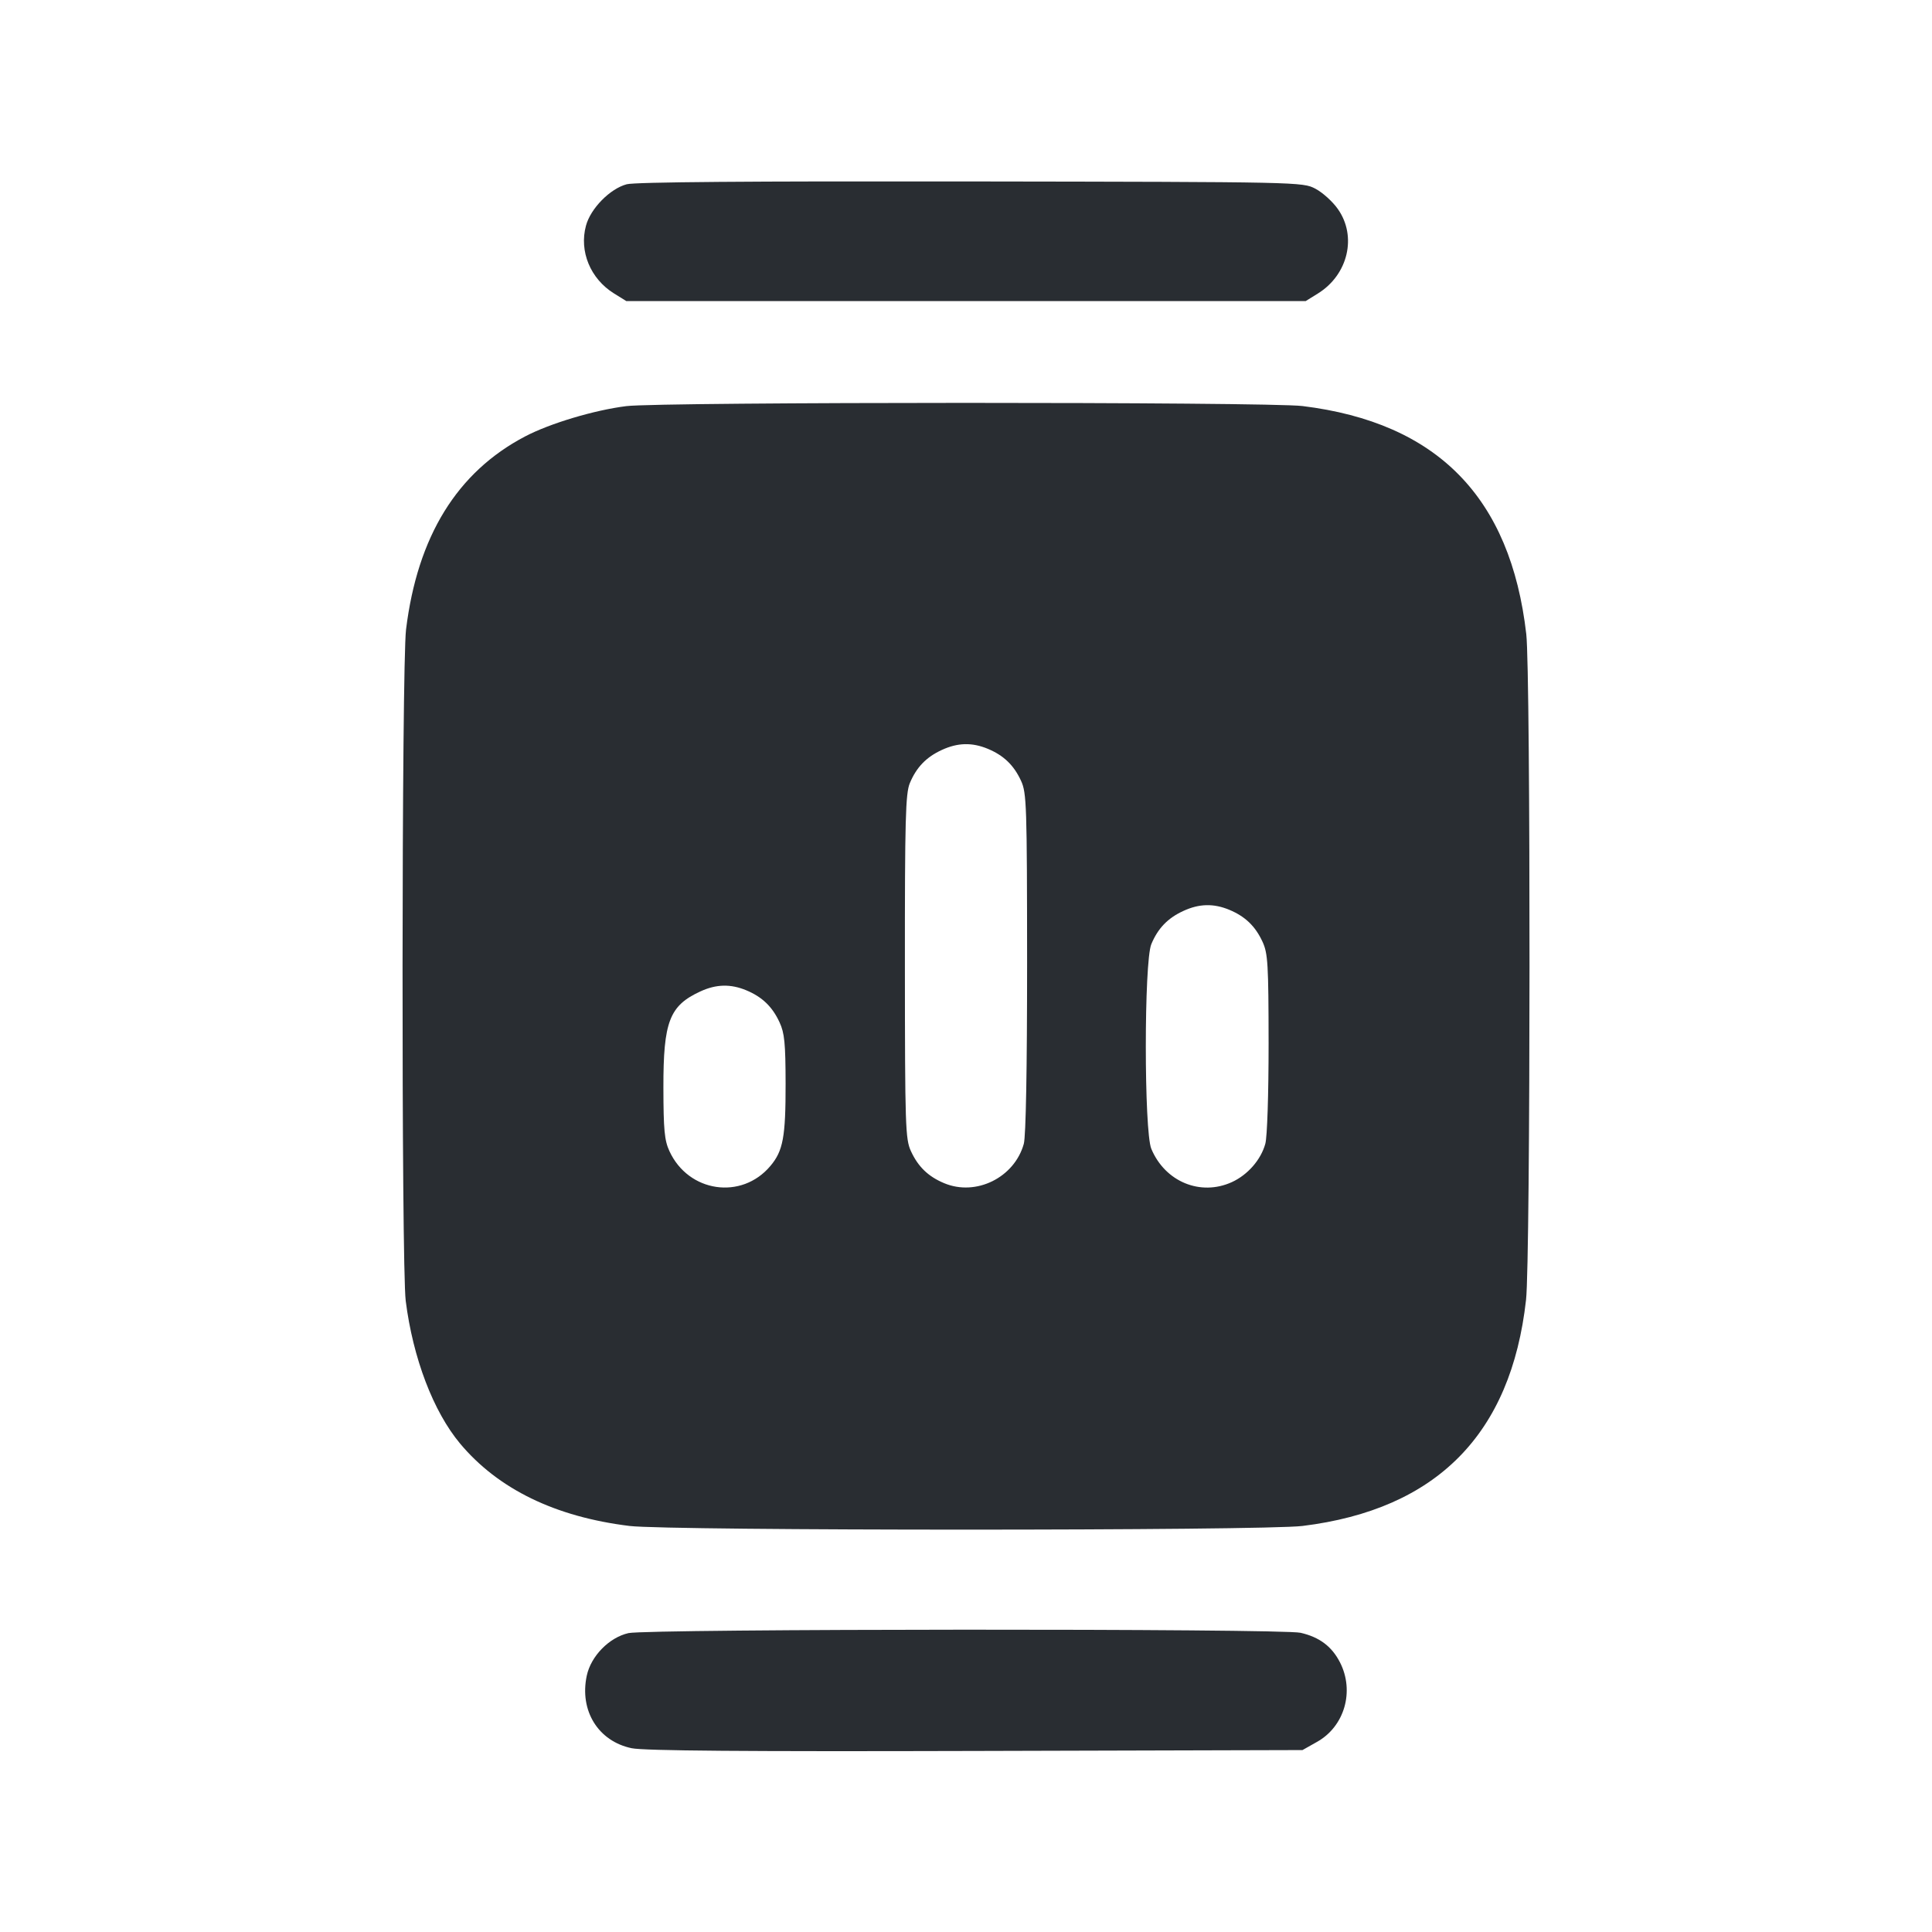 <svg width="24" height="24" viewBox="0 0 24 24" fill="none" xmlns="http://www.w3.org/2000/svg"><path d="M7.785 2.289 C 7.578 2.344,7.336 2.590,7.279 2.804 C 7.193 3.122,7.334 3.463,7.627 3.645 L 7.780 3.740 12.000 3.740 L 16.220 3.740 16.373 3.645 C 16.747 3.412,16.859 2.935,16.619 2.596 C 16.554 2.503,16.428 2.390,16.340 2.344 C 16.181 2.261,16.155 2.260,12.060 2.254 C 9.325 2.250,7.888 2.261,7.785 2.289 M7.780 5.045 C 7.381 5.095,6.830 5.260,6.522 5.422 C 5.678 5.865,5.186 6.663,5.044 7.820 C 4.989 8.274,4.985 15.723,5.040 16.160 C 5.130 16.872,5.383 17.534,5.715 17.932 C 6.189 18.498,6.898 18.843,7.820 18.956 C 8.317 19.017,15.683 19.017,16.180 18.956 C 17.846 18.751,18.771 17.816,18.957 16.147 C 19.013 15.651,19.015 8.358,18.960 7.878 C 18.765 6.177,17.855 5.250,16.180 5.044 C 15.744 4.991,8.208 4.992,7.780 5.045 M12.271 9.302 C 12.468 9.384,12.595 9.506,12.684 9.700 C 12.753 9.849,12.758 10.004,12.759 11.960 C 12.759 13.284,12.744 14.115,12.718 14.209 C 12.602 14.628,12.125 14.864,11.729 14.698 C 11.532 14.616,11.405 14.494,11.316 14.300 C 11.247 14.151,11.242 13.995,11.241 12.009 C 11.240 10.174,11.249 9.857,11.302 9.729 C 11.384 9.532,11.506 9.405,11.700 9.316 C 11.897 9.225,12.076 9.221,12.271 9.302 M15.271 11.302 C 15.468 11.384,15.595 11.506,15.684 11.700 C 15.750 11.843,15.758 11.976,15.759 12.960 C 15.759 13.596,15.742 14.123,15.718 14.209 C 15.663 14.408,15.499 14.595,15.302 14.685 C 14.912 14.862,14.473 14.680,14.302 14.271 C 14.211 14.052,14.211 11.948,14.302 11.729 C 14.384 11.532,14.506 11.405,14.700 11.316 C 14.897 11.225,15.076 11.221,15.271 11.302 M9.271 12.302 C 9.468 12.384,9.595 12.506,9.684 12.700 C 9.746 12.833,9.758 12.962,9.759 13.460 C 9.760 14.124,9.728 14.297,9.570 14.484 C 9.212 14.910,8.552 14.813,8.316 14.300 C 8.254 14.166,8.242 14.037,8.241 13.509 C 8.240 12.690,8.316 12.493,8.700 12.316 C 8.897 12.225,9.076 12.221,9.271 12.302 M7.807 20.287 C 7.568 20.341,7.341 20.572,7.289 20.816 C 7.196 21.251,7.432 21.631,7.847 21.717 C 7.999 21.749,9.256 21.759,12.121 21.751 L 16.180 21.740 16.359 21.639 C 16.702 21.448,16.829 21.010,16.646 20.651 C 16.544 20.452,16.391 20.337,16.156 20.283 C 15.923 20.229,8.048 20.233,7.807 20.287 " fill="#292D32" stroke="none" fill-rule="evenodd"></path></svg>